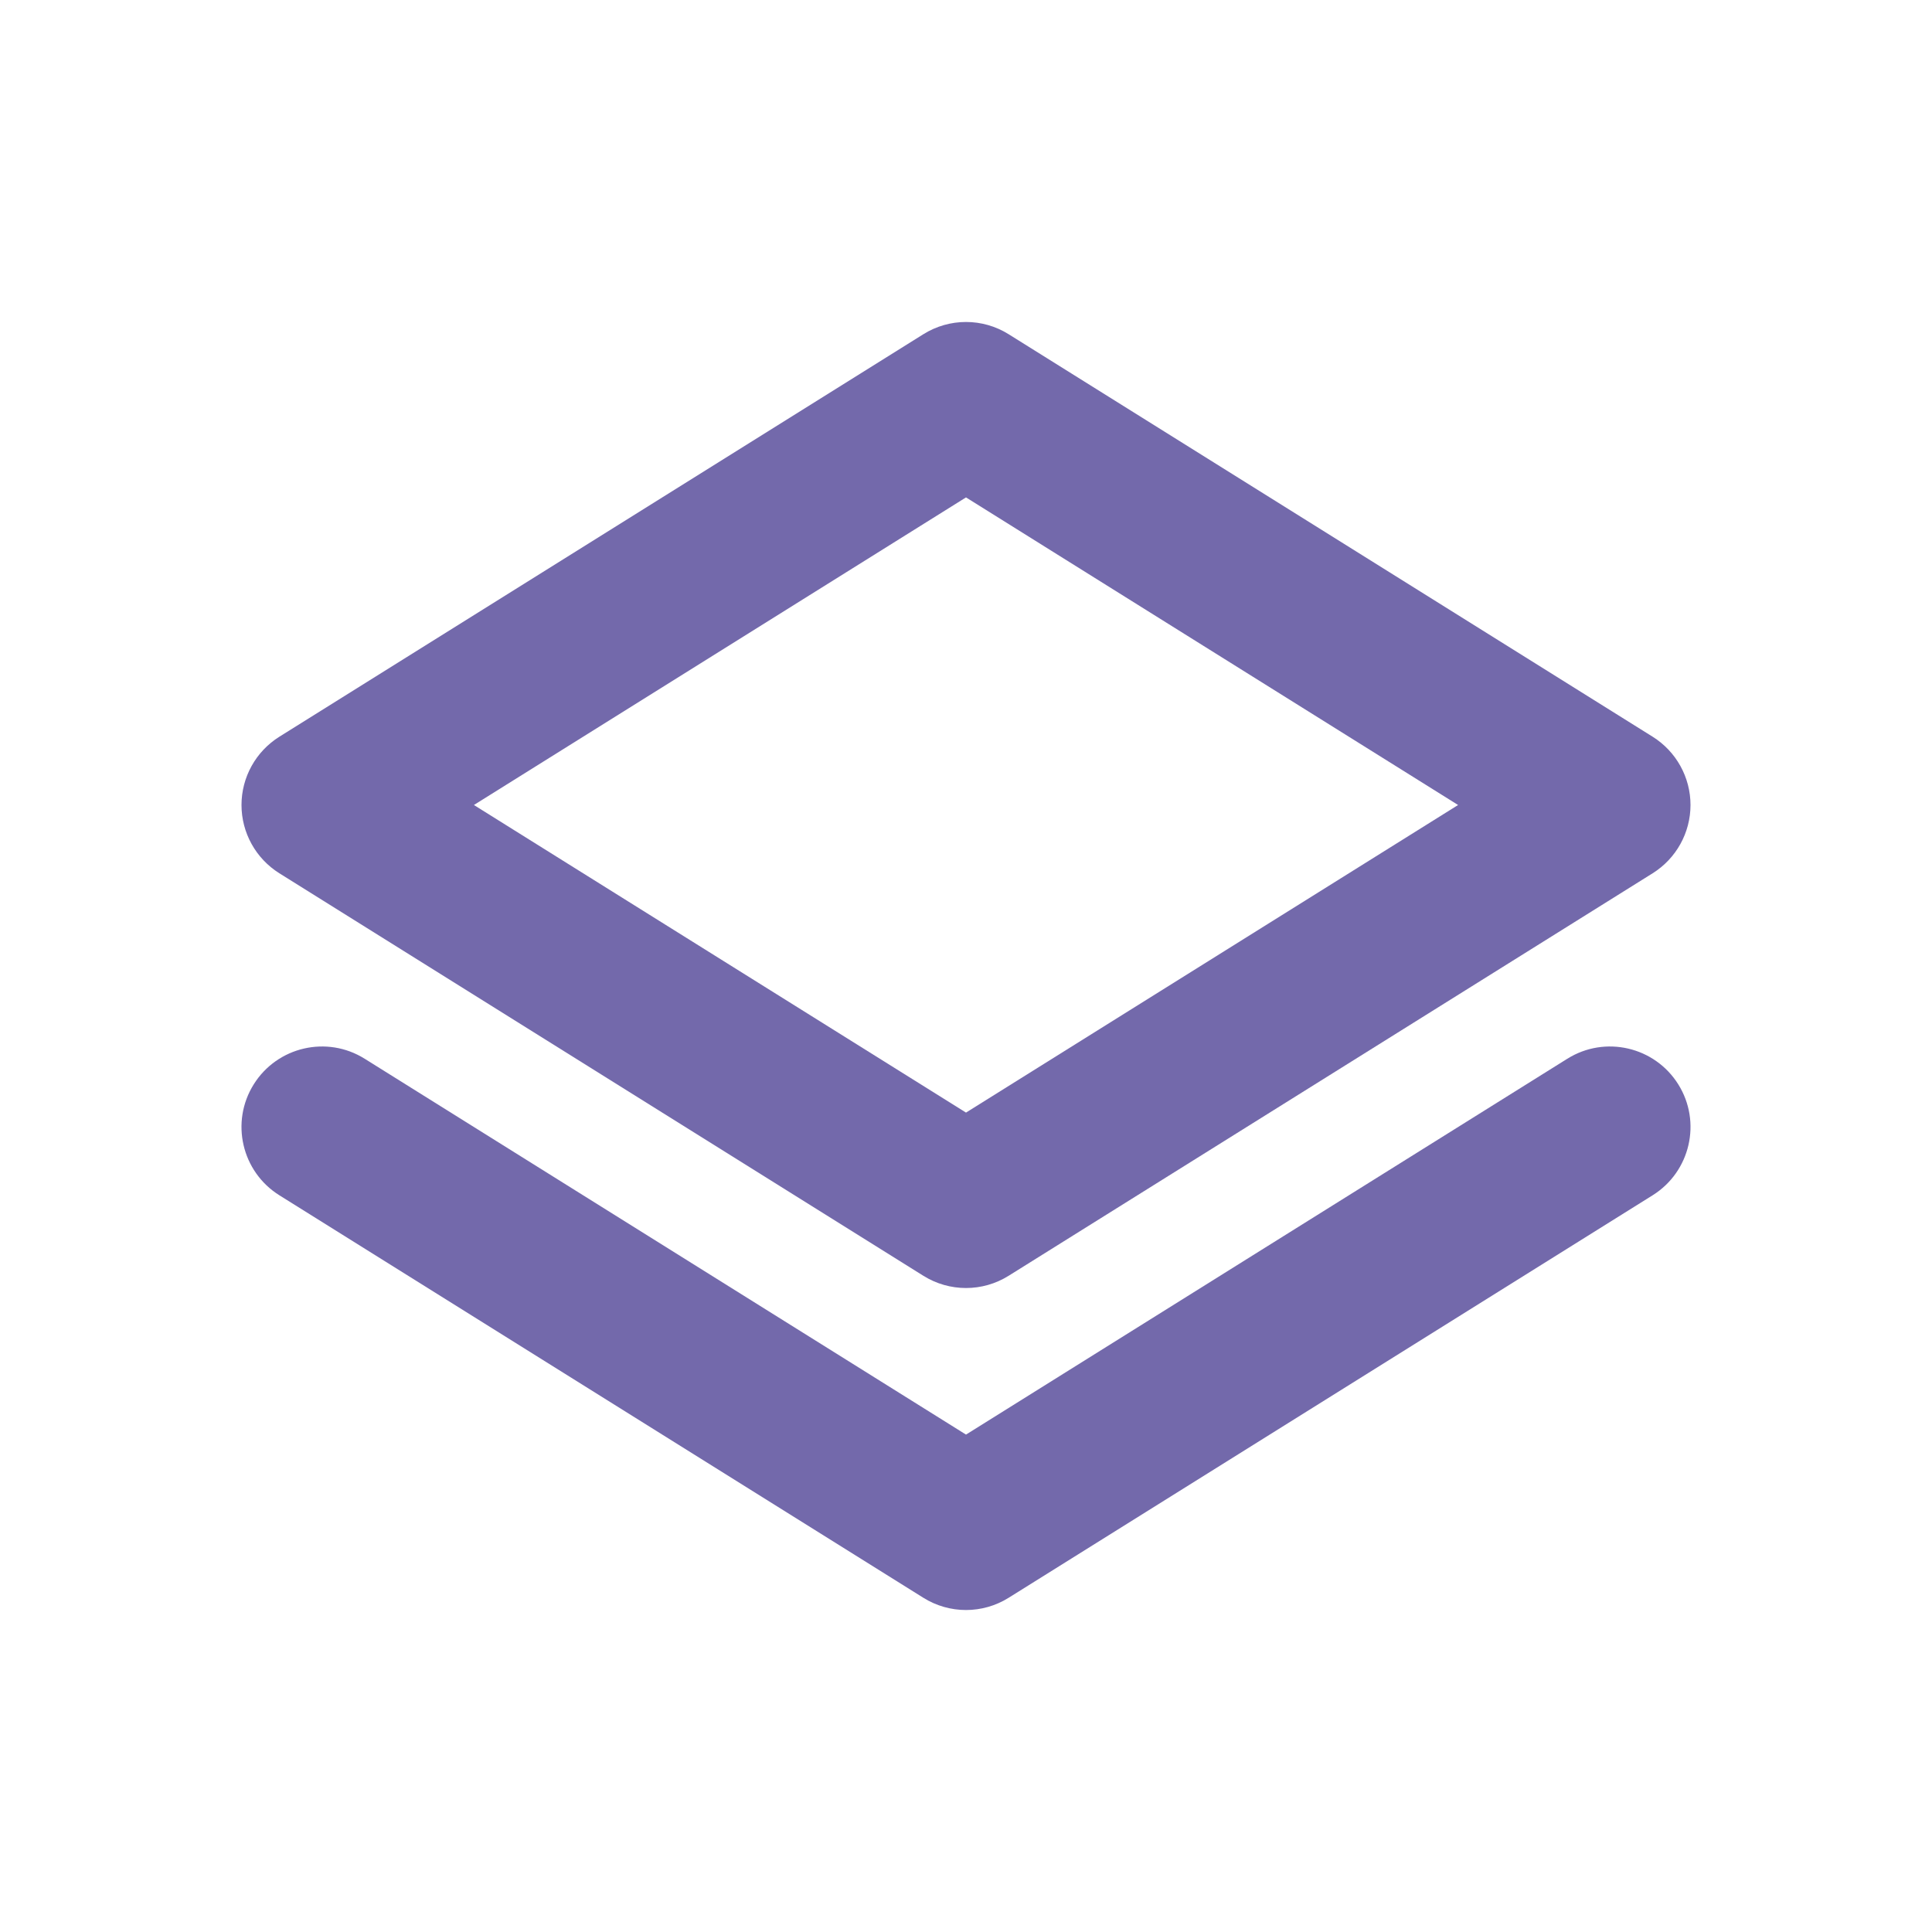 <svg width="24" height="24" viewBox="0 0 24 24" fill="none" xmlns="http://www.w3.org/2000/svg">
<path fill-rule="evenodd" clip-rule="evenodd" d="M11.47 4.152C11.794 3.949 12.206 3.949 12.53 4.152L20.53 9.152C20.822 9.335 21 9.655 21 10C21 10.345 20.822 10.665 20.53 10.848L12.53 15.848C12.206 16.051 11.794 16.051 11.47 15.848L3.47 10.848C3.178 10.665 3 10.345 3 10C3 9.655 3.178 9.335 3.47 9.152L11.47 4.152ZM5.887 10L12 13.821L18.113 10L12 6.179L5.887 10Z" fill="#7369AB"/>
<path fill-rule="evenodd" clip-rule="evenodd" d="M3.152 13.47C3.445 13.002 4.062 12.859 4.53 13.152L12 17.821L19.47 13.152C19.938 12.859 20.555 13.002 20.848 13.47C21.141 13.938 20.998 14.555 20.53 14.848L12.53 19.848C12.206 20.051 11.794 20.051 11.47 19.848L3.47 14.848C3.002 14.555 2.859 13.938 3.152 13.47Z" fill="#7369AB"/>
</svg>
